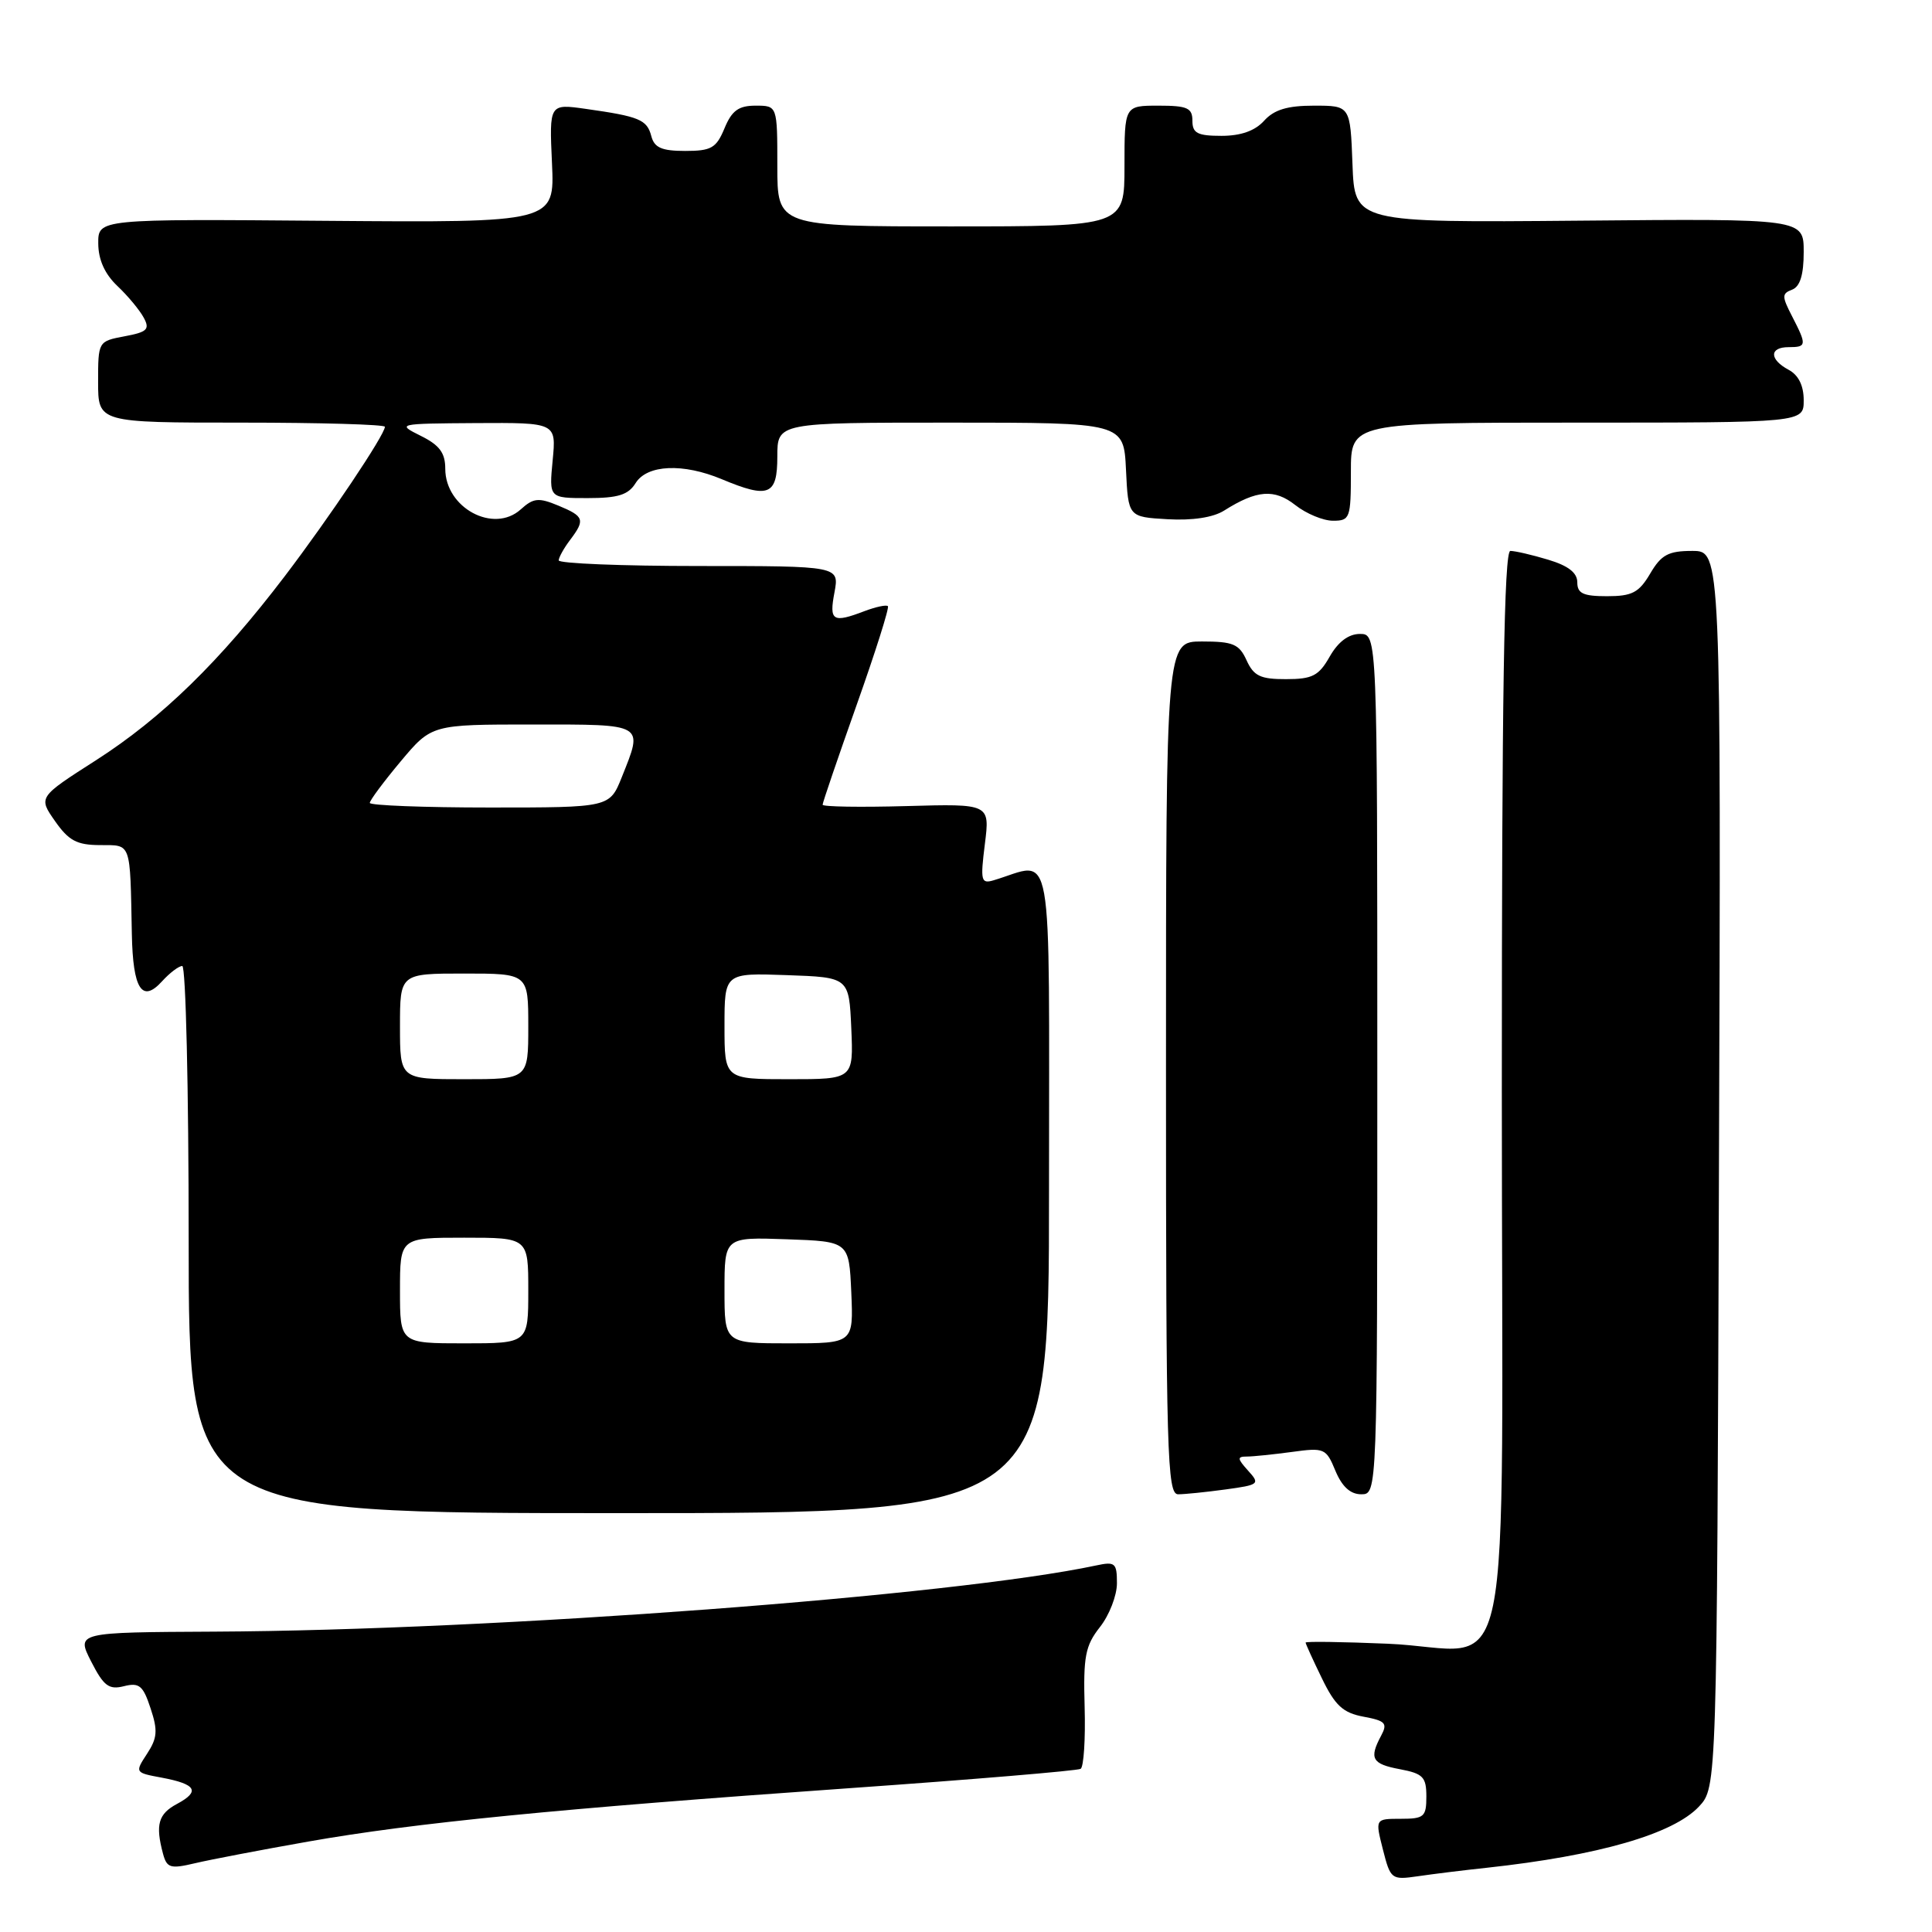 <?xml version="1.0" encoding="UTF-8" standalone="no"?>
<!DOCTYPE svg PUBLIC "-//W3C//DTD SVG 1.1//EN" "http://www.w3.org/Graphics/SVG/1.1/DTD/svg11.dtd" >
<svg xmlns="http://www.w3.org/2000/svg" xmlns:xlink="http://www.w3.org/1999/xlink" version="1.1" viewBox="0 0 256 256">
 <g >
 <path fill="currentColor"
d=" M 197.00 247.49 C 211.80 245.88 221.68 243.03 225.11 239.39 C 227.50 236.84 227.50 236.84 227.77 154.92 C 228.05 73.00 228.05 73.00 224.24 73.00 C 221.07 73.00 220.13 73.50 218.66 76.00 C 217.17 78.53 216.26 79.00 212.94 79.00 C 209.78 79.00 209.00 78.64 209.00 77.16 C 209.00 75.89 207.80 74.96 205.13 74.16 C 203.01 73.52 200.76 73.00 200.13 73.00 C 199.30 73.00 199.00 91.86 199.00 144.46 C 199.00 227.98 200.96 218.50 183.84 217.80 C 177.88 217.55 173.00 217.48 173.00 217.65 C 173.00 217.81 173.97 219.95 175.16 222.39 C 176.91 226.00 177.95 226.96 180.67 227.47 C 183.58 228.01 183.89 228.34 183.01 229.98 C 181.39 233.01 181.79 233.74 185.50 234.43 C 188.56 235.01 189.00 235.46 189.00 238.05 C 189.00 240.74 188.70 241.00 185.61 241.00 C 182.21 241.00 182.21 241.00 183.24 245.06 C 184.25 249.03 184.37 249.12 187.89 248.61 C 189.87 248.32 193.97 247.81 197.00 247.49 Z  M 40.83 244.02 C 54.88 241.54 73.80 239.67 112.47 236.95 C 128.96 235.79 142.78 234.63 143.19 234.38 C 143.60 234.13 143.84 230.44 143.72 226.19 C 143.53 219.49 143.80 218.07 145.75 215.59 C 146.99 214.02 148.00 211.41 148.00 209.79 C 148.00 207.10 147.76 206.89 145.25 207.43 C 126.41 211.45 65.63 216.02 28.42 216.20 C 10.11 216.29 10.11 216.29 12.08 220.16 C 13.74 223.41 14.43 223.93 16.42 223.43 C 18.45 222.92 18.96 223.34 19.95 226.36 C 20.93 229.30 20.85 230.30 19.48 232.39 C 17.86 234.87 17.87 234.89 21.44 235.55 C 26.01 236.41 26.56 237.36 23.47 239.02 C 20.97 240.35 20.57 241.78 21.60 245.63 C 22.11 247.52 22.57 247.66 25.83 246.89 C 27.85 246.41 34.60 245.12 40.83 244.02 Z  M 139.00 157.64 C 139.00 110.16 139.73 114.24 131.67 116.64 C 129.99 117.14 129.89 116.72 130.50 111.84 C 131.17 106.50 131.17 106.50 120.09 106.81 C 113.99 106.98 109.00 106.90 109.00 106.63 C 109.00 106.35 111.03 100.41 113.51 93.41 C 115.99 86.42 117.86 80.52 117.65 80.32 C 117.45 80.11 116.06 80.41 114.57 80.97 C 110.33 82.59 109.85 82.29 110.57 78.50 C 111.22 75.00 111.22 75.00 92.61 75.00 C 82.38 75.00 74.01 74.66 74.03 74.25 C 74.05 73.84 74.72 72.63 75.53 71.56 C 77.57 68.86 77.42 68.42 73.97 66.99 C 71.37 65.91 70.68 65.98 69.01 67.49 C 65.41 70.75 59.00 67.30 59.00 62.11 C 59.00 60.01 58.24 58.98 55.75 57.75 C 52.54 56.15 52.64 56.13 63.10 56.06 C 73.71 56.00 73.71 56.00 73.23 61.00 C 72.75 66.00 72.75 66.00 77.86 66.00 C 81.90 66.00 83.25 65.58 84.23 64.00 C 85.76 61.56 90.51 61.35 95.65 63.50 C 101.87 66.10 103.00 65.64 103.00 60.50 C 103.00 56.00 103.00 56.00 125.95 56.00 C 148.90 56.00 148.90 56.00 149.20 62.25 C 149.50 68.50 149.50 68.50 154.71 68.80 C 158.00 68.99 160.76 68.57 162.21 67.65 C 166.54 64.92 168.86 64.74 171.64 66.93 C 173.09 68.07 175.33 69.00 176.63 69.00 C 178.88 69.00 179.00 68.67 179.00 62.50 C 179.00 56.00 179.00 56.00 209.00 56.00 C 239.00 56.00 239.00 56.00 239.00 53.04 C 239.00 51.09 238.31 49.70 237.00 49.00 C 234.43 47.62 234.43 46.00 237.00 46.00 C 239.40 46.00 239.43 45.74 237.47 41.93 C 236.09 39.26 236.09 38.90 237.47 38.38 C 238.52 37.97 239.00 36.42 239.00 33.38 C 239.00 28.97 239.00 28.97 209.25 29.24 C 179.50 29.50 179.50 29.50 179.21 21.75 C 178.92 14.00 178.92 14.00 174.11 14.00 C 170.58 14.00 168.83 14.53 167.50 16.00 C 166.29 17.34 164.42 18.00 161.85 18.00 C 158.67 18.00 158.00 17.65 158.00 16.00 C 158.00 14.30 157.33 14.00 153.50 14.00 C 149.00 14.00 149.00 14.00 149.00 22.00 C 149.00 30.00 149.00 30.00 126.00 30.00 C 103.00 30.00 103.00 30.00 103.00 22.00 C 103.00 14.00 103.00 14.00 100.12 14.00 C 97.87 14.00 96.97 14.65 96.00 17.00 C 94.91 19.62 94.26 20.00 90.79 20.00 C 87.68 20.00 86.70 19.57 86.30 18.03 C 85.73 15.85 84.71 15.43 77.64 14.43 C 72.78 13.74 72.78 13.74 73.14 21.62 C 73.50 29.50 73.50 29.50 43.25 29.26 C 13.00 29.01 13.00 29.01 13.02 32.26 C 13.03 34.41 13.88 36.31 15.56 37.90 C 16.95 39.21 18.52 41.11 19.05 42.10 C 19.88 43.64 19.51 44.00 16.51 44.56 C 13.01 45.22 13.00 45.24 13.00 50.61 C 13.00 56.00 13.00 56.00 32.00 56.00 C 42.45 56.00 51.00 56.25 51.00 56.55 C 51.00 57.60 43.65 68.57 37.74 76.34 C 29.13 87.65 21.45 95.14 12.73 100.73 C 5.07 105.63 5.07 105.63 7.29 108.80 C 9.10 111.39 10.18 111.97 13.25 111.98 C 17.44 112.00 17.23 111.41 17.47 123.75 C 17.61 131.08 18.82 132.96 21.48 130.02 C 22.49 128.91 23.69 128.00 24.15 128.00 C 24.62 128.00 25.00 144.31 25.00 164.25 C 25.00 200.50 25.00 200.50 82.00 200.50 C 139.00 200.50 139.00 200.50 139.00 157.64 Z  M 162.39 197.36 C 166.86 196.75 166.99 196.64 165.37 194.86 C 163.94 193.27 163.91 193.00 165.21 193.00 C 166.04 193.00 168.73 192.72 171.19 192.39 C 175.48 191.80 175.72 191.90 176.95 194.89 C 177.83 196.99 178.93 198.00 180.37 198.00 C 182.50 198.00 182.50 198.00 182.50 141.00 C 182.50 84.00 182.50 84.00 180.20 84.00 C 178.70 84.00 177.32 85.03 176.20 86.99 C 174.75 89.55 173.90 89.99 170.41 89.99 C 167.02 90.00 166.13 89.58 165.18 87.50 C 164.20 85.34 163.39 85.00 159.27 85.00 C 154.50 85.00 154.50 85.00 154.50 141.50 C 154.50 192.78 154.65 198.00 156.11 198.00 C 157.00 198.00 159.82 197.71 162.39 197.36 Z  M 53.00 171.00 C 53.00 164.00 53.00 164.00 61.50 164.00 C 70.00 164.00 70.00 164.00 70.00 171.00 C 70.00 178.00 70.00 178.00 61.50 178.00 C 53.00 178.00 53.00 178.00 53.00 171.00 Z  M 96.00 170.96 C 96.00 163.92 96.00 163.92 104.25 164.21 C 112.50 164.50 112.50 164.50 112.80 171.25 C 113.09 178.00 113.09 178.00 104.55 178.00 C 96.00 178.00 96.00 178.00 96.00 170.96 Z  M 53.00 136.00 C 53.00 129.00 53.00 129.00 61.50 129.00 C 70.00 129.00 70.00 129.00 70.00 136.00 C 70.00 143.00 70.00 143.00 61.50 143.00 C 53.00 143.00 53.00 143.00 53.00 136.00 Z  M 96.00 135.96 C 96.00 128.92 96.00 128.92 104.25 129.21 C 112.50 129.50 112.50 129.50 112.80 136.25 C 113.09 143.00 113.09 143.00 104.55 143.00 C 96.00 143.00 96.00 143.00 96.00 135.96 Z  M 49.00 106.39 C 49.00 106.05 50.84 103.58 53.09 100.89 C 57.19 96.00 57.19 96.00 70.59 96.00 C 85.55 96.00 85.25 95.82 82.39 102.98 C 80.78 107.00 80.78 107.00 64.89 107.00 C 56.15 107.00 49.00 106.72 49.00 106.39 Z "/>
</g>
</svg>